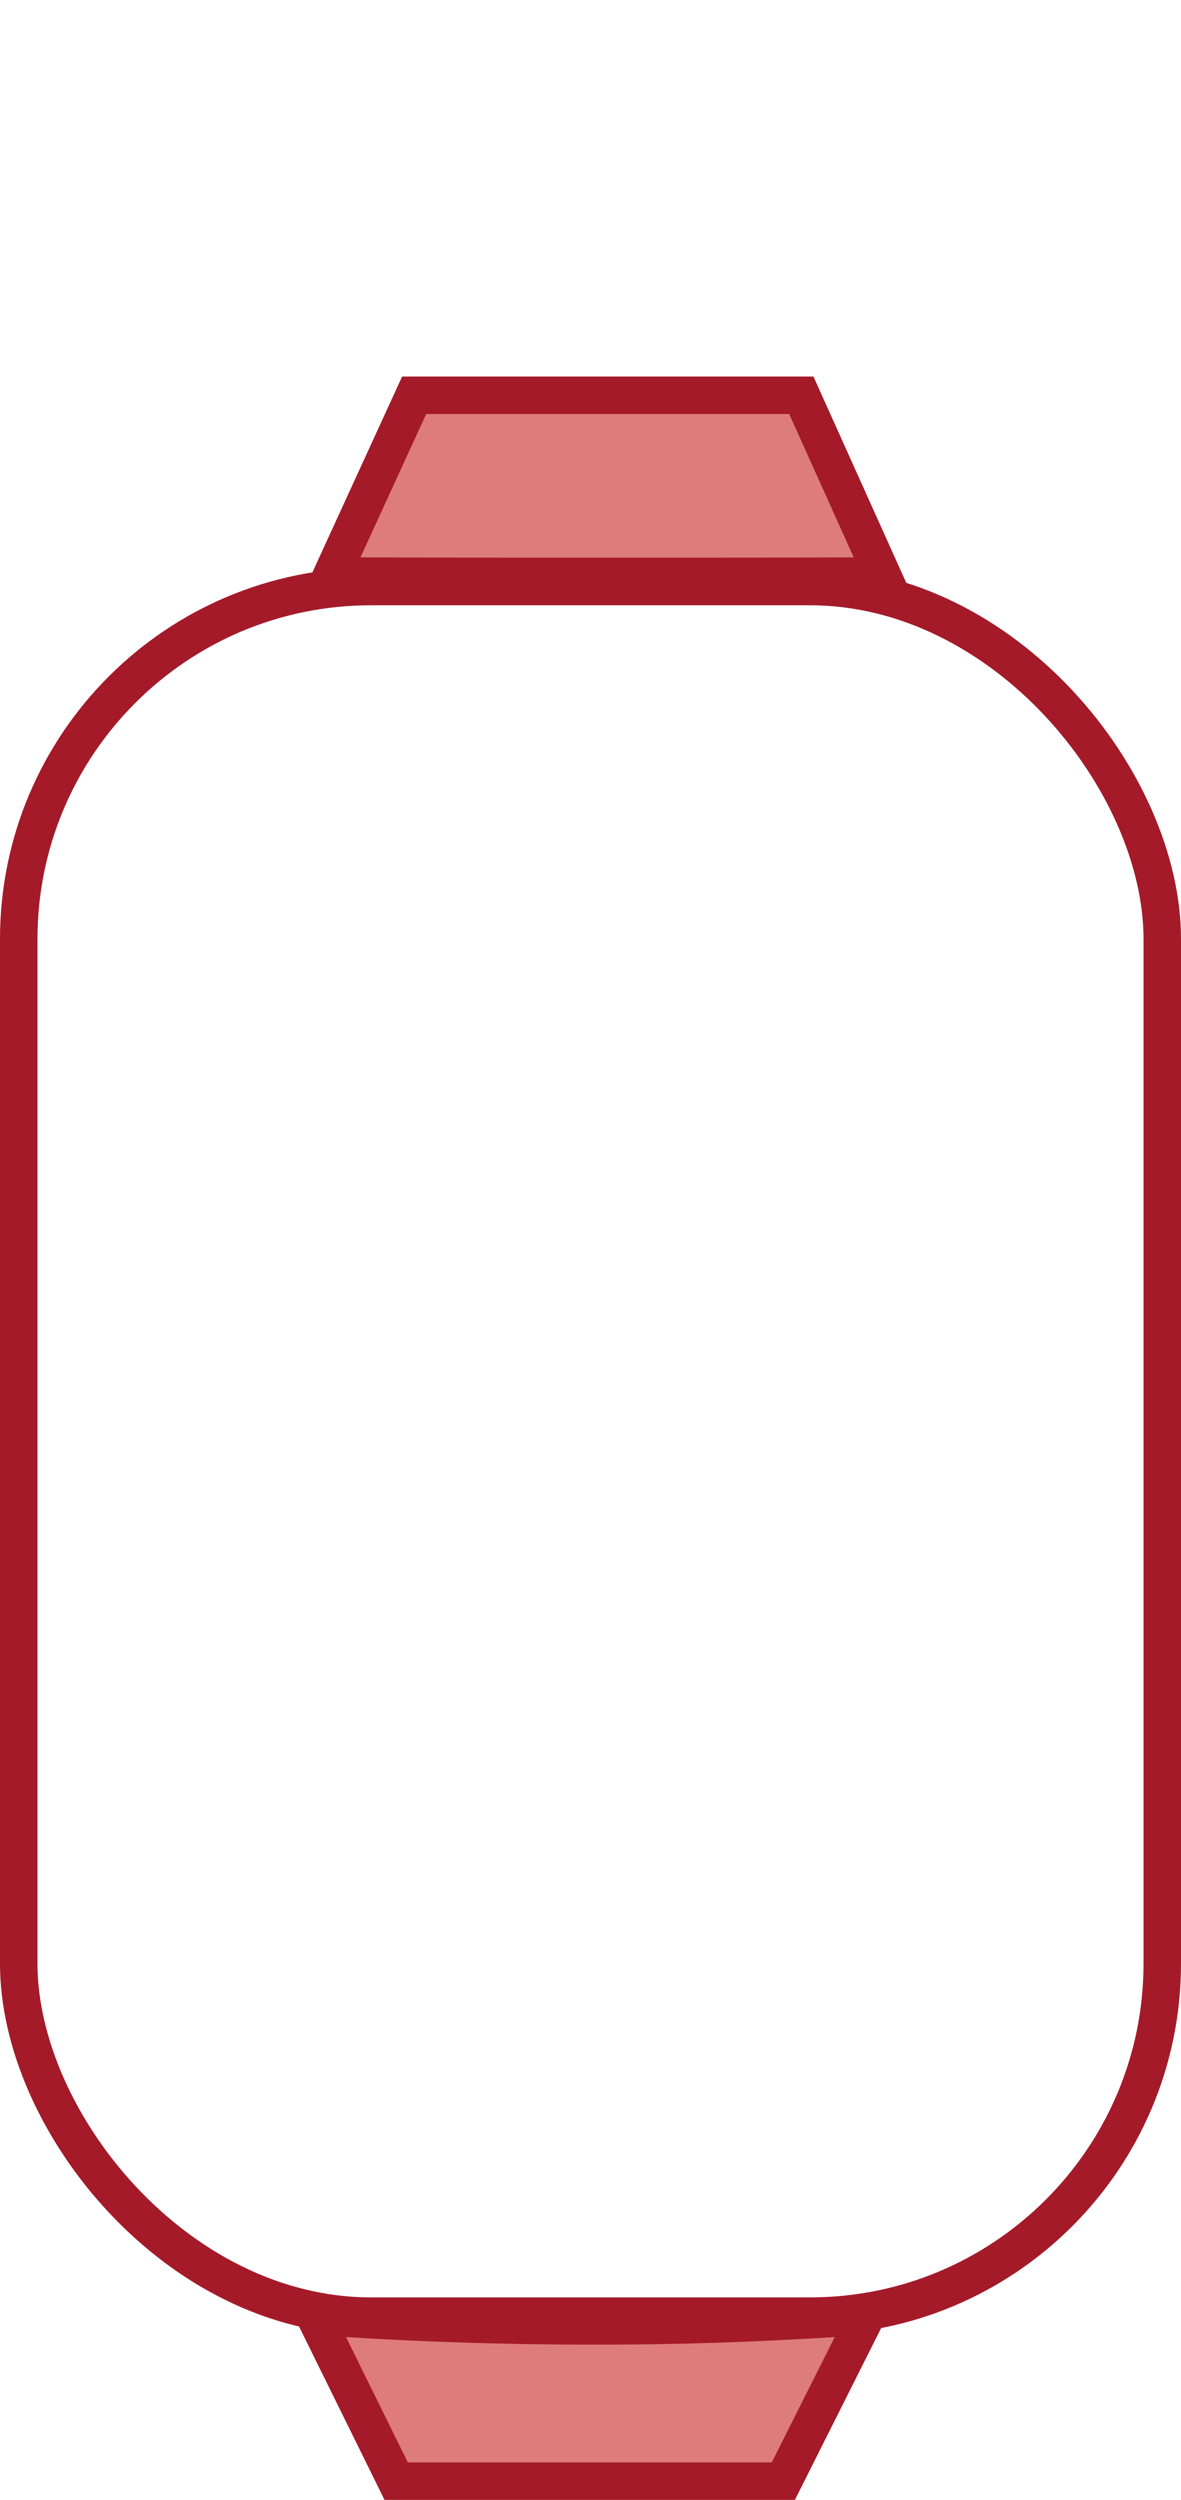 <?xml version="1.0" encoding="UTF-8"?>
<svg id="_レイヤー_2" data-name="レイヤー 2" xmlns="http://www.w3.org/2000/svg" viewBox="0 0 31.51 66.66">
  <defs>
    <style>
      .cls-1 {
        fill: #de7c7c;
      }

      .cls-2 {
        fill: none;
        stroke: #a41a29;
        stroke-miterlimit: 10;
      }
    </style>
  </defs>
  <g id="_レイヤー_1-2" data-name="レイヤー 1">
    <g>
      <g>
        <path class="cls-1" d="m21.38,10.54l2.17,4.82c-2.37.01-4.74.01-7.12.01-2.54,0-5.07,0-7.59-.01l2.21-4.82h10.33Z"/>
        <path class="cls-1" d="m23.11,61.76l-2.21,4.4h-10.33l-2.17-4.4c2.35.17,4.85.26,7.51.26s4.95-.1,7.2-.26Z"/>
      </g>
      <g>
        <path class="cls-2" d="m23.11,61.76l-2.21,4.4h-10.33l-2.17-4.4c2.35.17,4.85.26,7.51.26s4.95-.1,7.2-.26Z"/>
        <path class="cls-2" d="m8.84,15.36l2.21-4.82h10.33l2.17,4.82c-2.37.01-4.74.01-7.12.01-2.54,0-5.07,0-7.59-.01Z"/>
        <rect class="cls-2" x=".5" y="15.64" width="30.51" height="46.12" rx="9.4" ry="9.4"/>
      </g>
    </g>
  </g>
</svg>